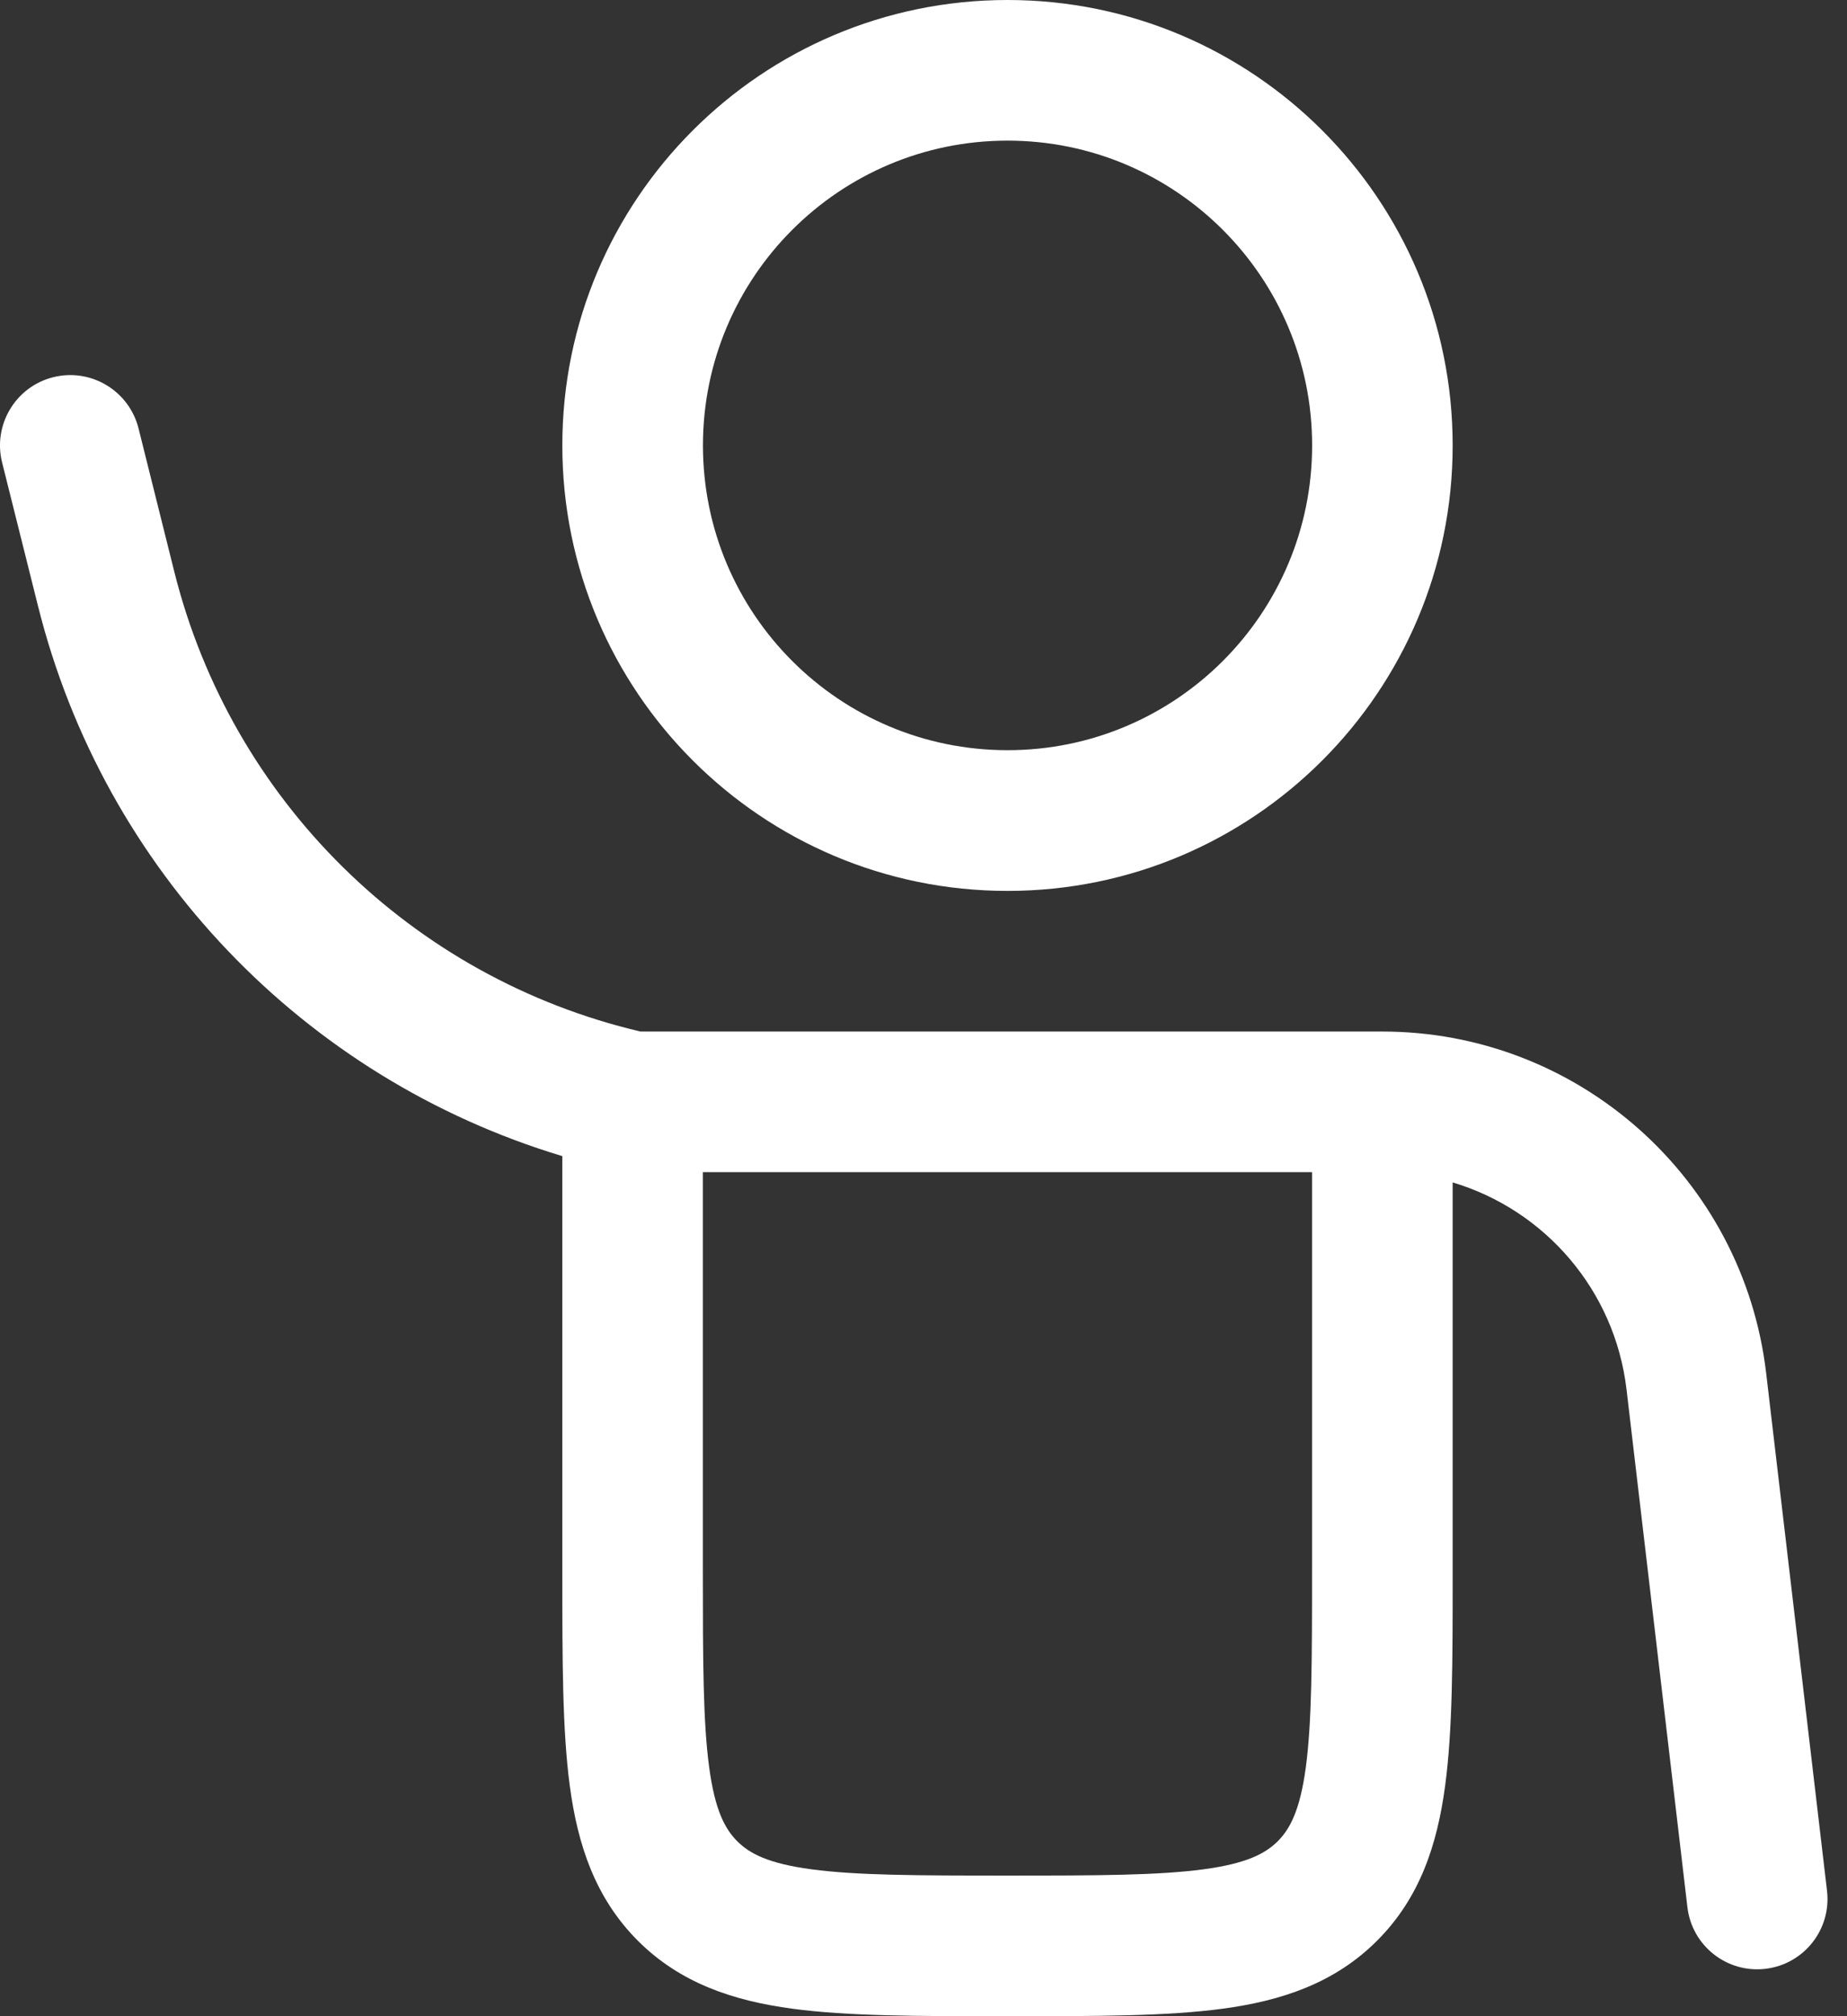 <svg width="22" height="24" viewBox="0 0 22 24" fill="none" xmlns="http://www.w3.org/2000/svg">
<rect x="0" y="0" width="22" height="24" fill="#333333" stroke="none"/>
<path fill-rule="evenodd" clip-rule="evenodd" d="M12.001 0C9.072 0 6.698 2.374 6.698 5.302C6.698 8.231 9.072 10.605 12.001 10.605C14.929 10.605 17.303 8.231 17.303 5.302C17.303 2.374 14.929 0 12.001 0ZM8.373 5.302C8.373 3.299 9.997 1.674 12.001 1.674C14.004 1.674 15.629 3.299 15.629 5.302C15.629 7.306 14.004 8.93 12.001 8.93C9.997 8.93 8.373 7.306 8.373 5.302Z" fill="white"/>
<path fill-rule="evenodd" clip-rule="evenodd" d="M1.65 5.099C1.537 4.651 1.083 4.378 0.634 4.49C0.186 4.602 -0.087 5.057 0.025 5.505L0.452 7.211C1.238 10.358 3.623 12.837 6.698 13.762V18.756C6.698 19.759 6.698 20.595 6.787 21.259C6.881 21.96 7.089 22.592 7.597 23.101C8.105 23.609 8.738 23.817 9.439 23.911C10.103 24 10.939 24 11.942 24H12.058C13.061 24 13.898 24 14.562 23.911C15.262 23.817 15.895 23.609 16.403 23.101C16.912 22.592 17.119 21.96 17.213 21.259C17.303 20.595 17.303 19.759 17.303 18.756V14.075C18.398 14.402 19.234 15.353 19.374 16.54L20.099 22.702C20.153 23.162 20.569 23.49 21.028 23.436C21.488 23.382 21.816 22.966 21.762 22.507L21.037 16.344C20.764 14.026 18.799 12.279 16.465 12.279H7.629C4.902 11.639 2.757 9.528 2.076 6.805L1.65 5.099ZM8.372 18.698V13.953H15.628V18.698C15.628 19.774 15.626 20.497 15.554 21.036C15.485 21.551 15.365 21.771 15.22 21.917C15.074 22.062 14.853 22.182 14.338 22.251C13.799 22.324 13.076 22.326 12 22.326C10.924 22.326 10.201 22.324 9.662 22.251C9.147 22.182 8.926 22.062 8.781 21.917C8.636 21.771 8.516 21.551 8.447 21.036C8.374 20.497 8.372 19.774 8.372 18.698Z" fill="white"/>
</svg>

